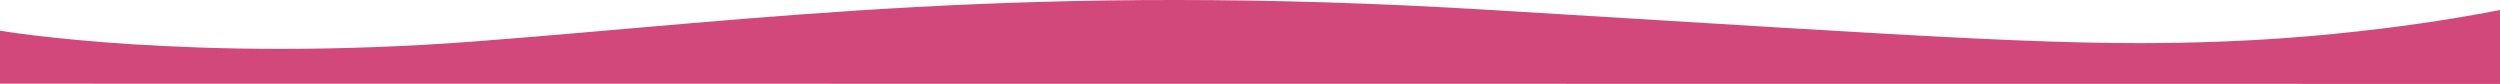 <svg xmlns="http://www.w3.org/2000/svg" width="1366.034" height="45.853" viewBox="0 0 1366.034 45.853">
  <g id="somos-top" transform="translate(-0.054 -2.491)">
    <path id="Path_784" data-name="Path 784" d="M-13.076,60.205C-168.517,72.086-272.961,54.37-272.961,54.37v28.96l1366.034.123V43.04s-65.555,13.819-149.216,17.166S794.079,58.333,541.507,43.04,142.365,48.325-13.076,60.205Z" transform="translate(273.016 -35.108)" fill="#d3487b"/>
  </g>
</svg>
